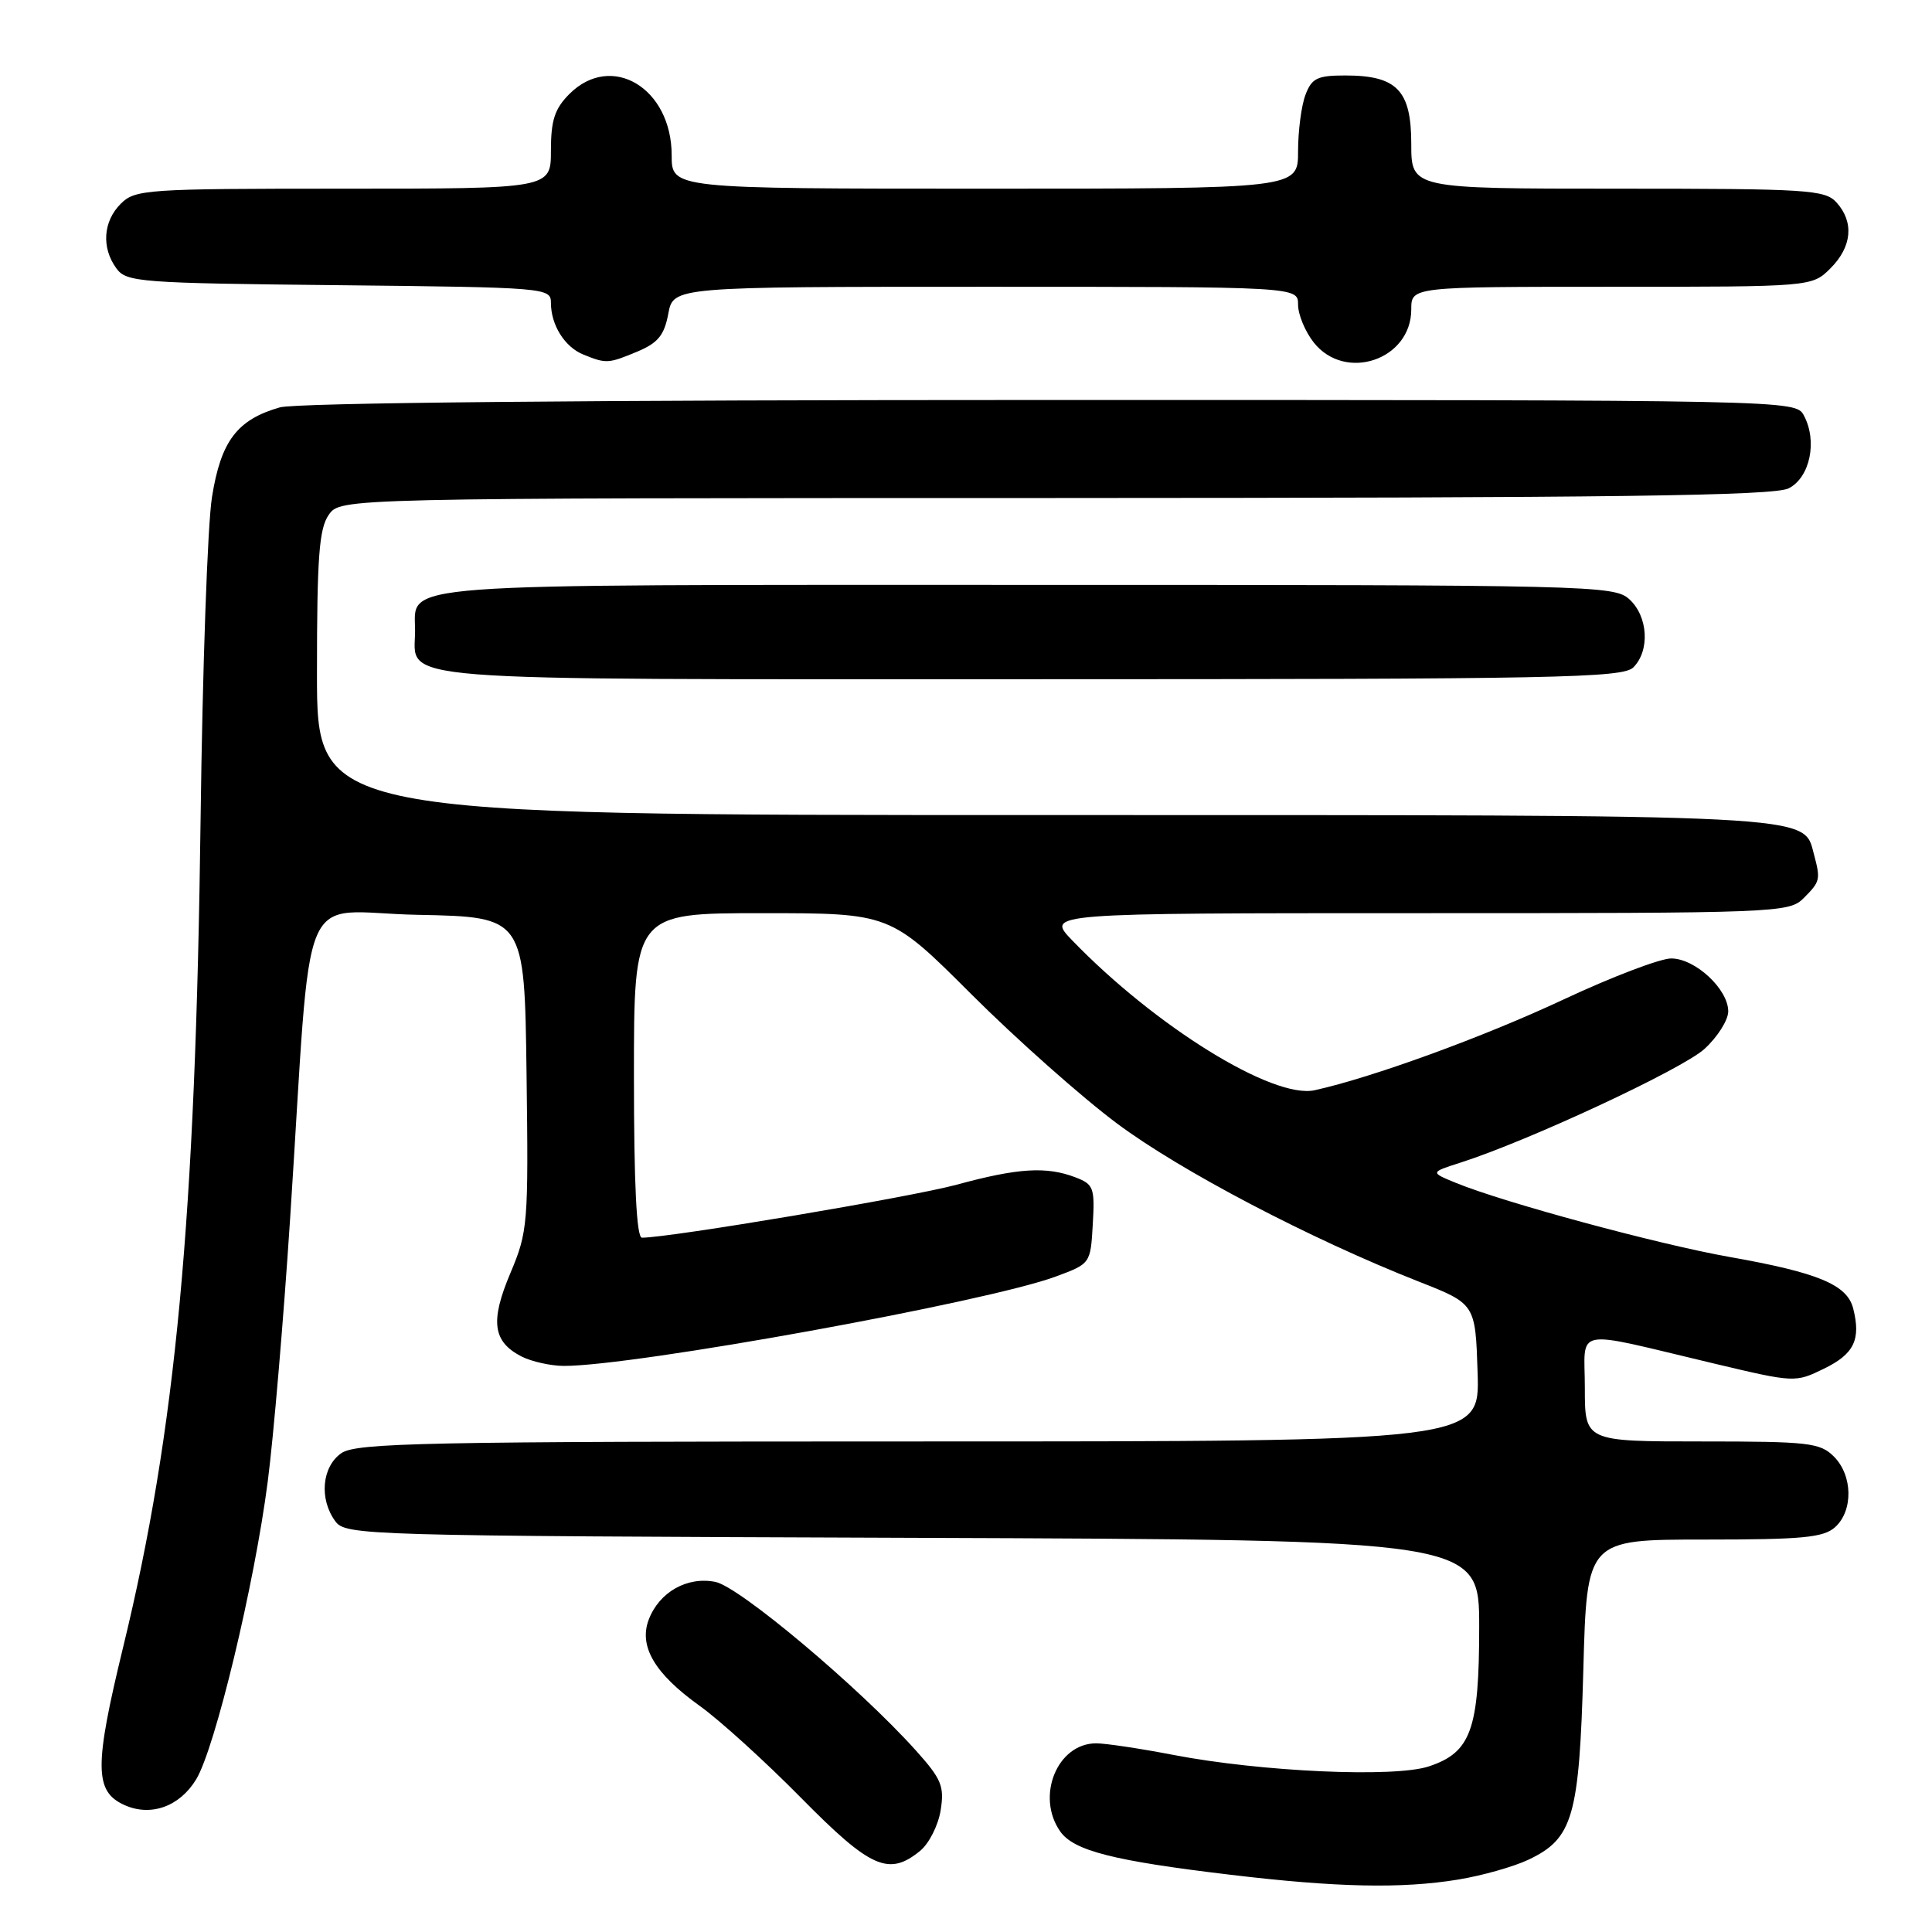 <?xml version="1.0" encoding="UTF-8" standalone="no"?>
<!DOCTYPE svg PUBLIC "-//W3C//DTD SVG 1.1//EN" "http://www.w3.org/Graphics/SVG/1.1/DTD/svg11.dtd" >
<svg xmlns="http://www.w3.org/2000/svg" xmlns:xlink="http://www.w3.org/1999/xlink" version="1.1" viewBox="0 0 256 256">
 <g >
 <path fill="currentColor"
d=" M 193.23 249.05 C 196.39 248.53 200.57 247.35 202.53 246.42 C 208.43 243.62 209.26 240.75 209.80 221.25 C 210.27 204.00 210.27 204.00 225.81 204.00 C 238.86 204.00 241.63 203.74 243.17 202.35 C 245.58 200.16 245.50 195.50 243.00 193.00 C 241.17 191.17 239.67 191.00 225.50 191.00 C 210.00 191.00 210.00 191.00 210.00 183.92 C 210.00 175.76 208.01 176.14 227.18 180.69 C 237.78 183.21 237.90 183.21 241.68 181.36 C 245.67 179.42 246.60 177.51 245.56 173.39 C 244.77 170.23 240.93 168.63 229.16 166.55 C 219.76 164.89 199.25 159.34 192.92 156.74 C 189.50 155.34 189.50 155.34 193.50 154.06 C 202.50 151.19 222.90 141.68 225.85 138.99 C 227.58 137.41 229.00 135.17 229.00 134.01 C 229.00 131.07 224.62 127.00 221.44 127.00 C 219.99 127.00 213.55 129.45 207.15 132.45 C 196.52 137.43 181.82 142.78 174.20 144.46 C 168.69 145.67 153.08 136.01 142.05 124.58 C 138.61 121.00 138.61 121.00 187.80 121.00 C 235.67 121.00 237.05 120.95 239.00 119.00 C 241.19 116.81 241.25 116.55 240.36 113.21 C 238.92 107.85 241.88 108.00 138.05 108.00 C 42.00 108.00 42.00 108.00 42.00 89.22 C 42.00 73.85 42.28 70.04 43.56 68.22 C 45.11 66.00 45.11 66.00 139.81 65.99 C 213.87 65.97 235.04 65.70 237.00 64.71 C 239.83 63.29 240.85 58.45 239.02 55.05 C 237.93 53.01 237.65 53.00 139.21 53.00 C 78.00 53.00 39.19 53.37 37.08 53.98 C 31.42 55.60 29.27 58.44 28.09 65.86 C 27.50 69.51 26.83 88.70 26.58 108.50 C 25.91 161.53 23.30 189.54 16.33 218.20 C 12.48 234.03 12.50 237.36 16.45 239.16 C 19.95 240.76 23.79 239.40 25.99 235.78 C 28.50 231.65 33.72 209.95 35.48 196.29 C 36.25 190.35 37.58 174.70 38.44 161.50 C 41.44 115.59 39.20 120.91 55.37 121.22 C 69.50 121.50 69.50 121.50 69.77 142.24 C 70.03 162.22 69.95 163.18 67.63 168.69 C 64.93 175.08 65.29 177.77 69.10 179.74 C 70.42 180.41 72.94 180.98 74.70 180.99 C 83.93 181.03 130.77 172.53 139.86 169.16 C 144.50 167.45 144.50 167.44 144.80 162.22 C 145.08 157.38 144.91 156.92 142.49 156.00 C 138.64 154.53 134.88 154.77 126.76 156.98 C 120.77 158.61 88.77 164.00 85.06 164.00 C 84.35 164.00 84.00 157.02 84.00 142.50 C 84.00 121.00 84.00 121.00 100.98 121.00 C 117.96 121.00 117.96 121.00 128.73 131.76 C 134.65 137.67 143.32 145.37 148.00 148.86 C 156.44 155.16 173.62 164.16 188.00 169.82 C 195.50 172.77 195.50 172.77 195.79 181.89 C 196.08 191.00 196.08 191.00 121.76 191.00 C 56.12 191.00 47.19 191.18 45.22 192.56 C 42.65 194.36 42.27 198.62 44.42 201.56 C 45.80 203.45 47.91 203.51 120.92 203.77 C 196.00 204.04 196.00 204.04 196.00 215.57 C 196.00 229.21 194.91 232.21 189.32 234.06 C 184.75 235.57 167.10 234.77 155.50 232.54 C 151.10 231.69 146.49 231.00 145.25 231.00 C 140.09 231.00 137.23 238.02 140.48 242.67 C 142.27 245.23 147.53 246.57 163.00 248.41 C 177.11 250.10 185.73 250.28 193.23 249.05 Z  M 121.92 245.25 C 123.10 244.29 124.32 241.87 124.64 239.88 C 125.15 236.68 124.76 235.74 121.36 231.95 C 113.84 223.58 97.97 210.24 94.79 209.61 C 91.05 208.86 87.35 210.96 85.96 214.61 C 84.62 218.14 86.75 221.76 92.65 225.99 C 95.32 227.89 101.39 233.40 106.15 238.23 C 115.36 247.57 117.77 248.64 121.92 245.25 Z  M 216.43 88.43 C 218.65 86.20 218.38 81.66 215.89 79.40 C 213.86 77.57 211.09 77.50 136.05 77.50 C 50.73 77.50 55.00 77.18 55.00 83.55 C 55.00 90.42 49.73 90.00 136.50 90.00 C 206.40 90.00 215.03 89.83 216.43 88.43 Z  M 84.47 46.58 C 87.18 45.44 88.02 44.42 88.55 41.58 C 89.22 38.00 89.22 38.00 130.61 38.00 C 172.00 38.00 172.00 38.00 172.00 40.37 C 172.00 41.67 172.93 43.92 174.07 45.37 C 178.23 50.65 187.00 47.69 187.00 41.00 C 187.00 38.00 187.00 38.00 213.55 38.00 C 240.09 38.00 240.09 38.00 242.55 35.55 C 245.40 32.70 245.70 29.43 243.35 26.83 C 241.82 25.14 239.57 25.00 214.35 25.00 C 187.00 25.00 187.00 25.00 187.00 19.06 C 187.00 11.97 185.10 10.00 178.25 10.00 C 174.55 10.00 173.81 10.36 172.98 12.57 C 172.44 13.98 172.00 17.35 172.00 20.07 C 172.00 25.00 172.00 25.00 130.50 25.00 C 89.00 25.00 89.00 25.00 89.00 20.58 C 89.00 11.66 81.03 6.88 75.45 12.45 C 73.50 14.41 73.00 15.93 73.00 19.95 C 73.00 25.00 73.00 25.00 45.50 25.00 C 19.33 25.00 17.90 25.10 16.00 27.00 C 13.66 29.34 13.42 32.82 15.42 35.56 C 16.75 37.39 18.46 37.52 44.92 37.79 C 72.33 38.08 73.00 38.14 73.00 40.11 C 73.00 43.08 74.83 45.99 77.32 46.99 C 80.33 48.21 80.61 48.19 84.47 46.58 Z "/>
</g>
</svg>